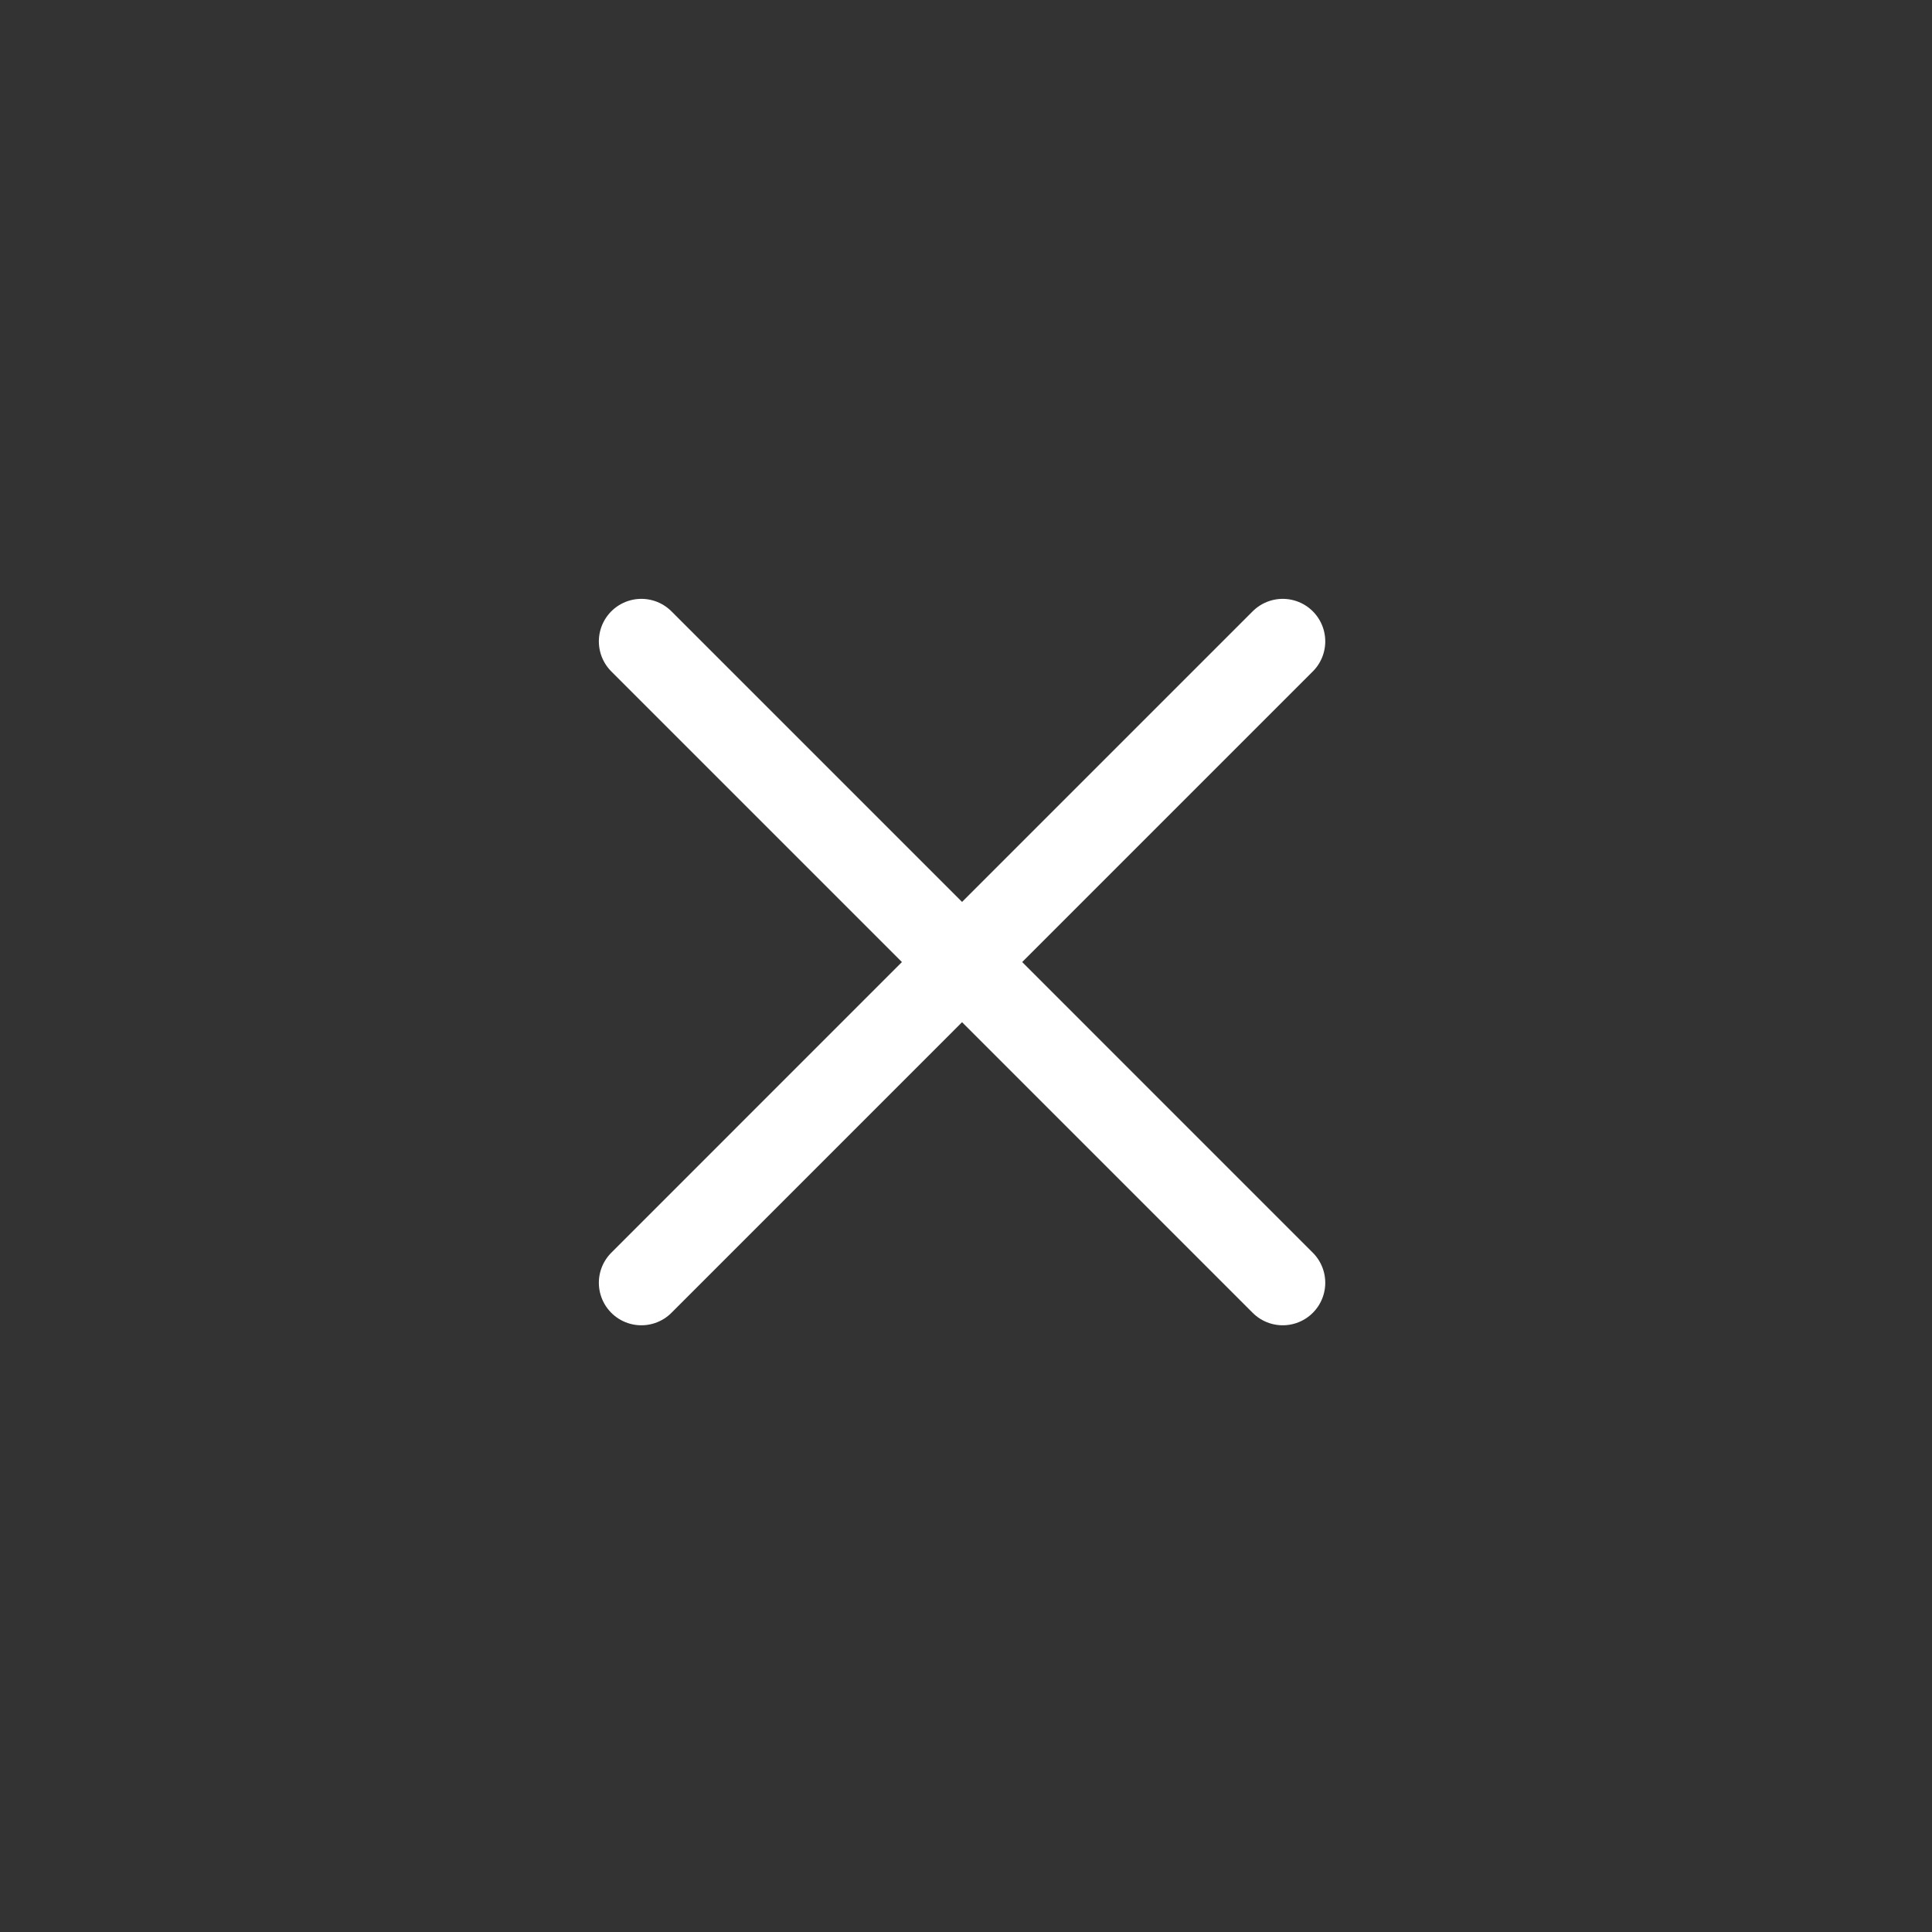 <svg width="71" height="71" viewBox="0 0 71 71" fill="none" xmlns="http://www.w3.org/2000/svg">
<rect x="0" y="0" width="71" height="71" fill="#333333" stroke="none"/>
<path d="M47.14 47.141L35.355 35.355M35.355 35.355L23.57 23.57M35.355 35.355L47.14 23.57M35.355 35.355L23.57 47.141" stroke="white" stroke-width="3.125" stroke-linecap="round" stroke-linejoin="round"/>
</svg>
